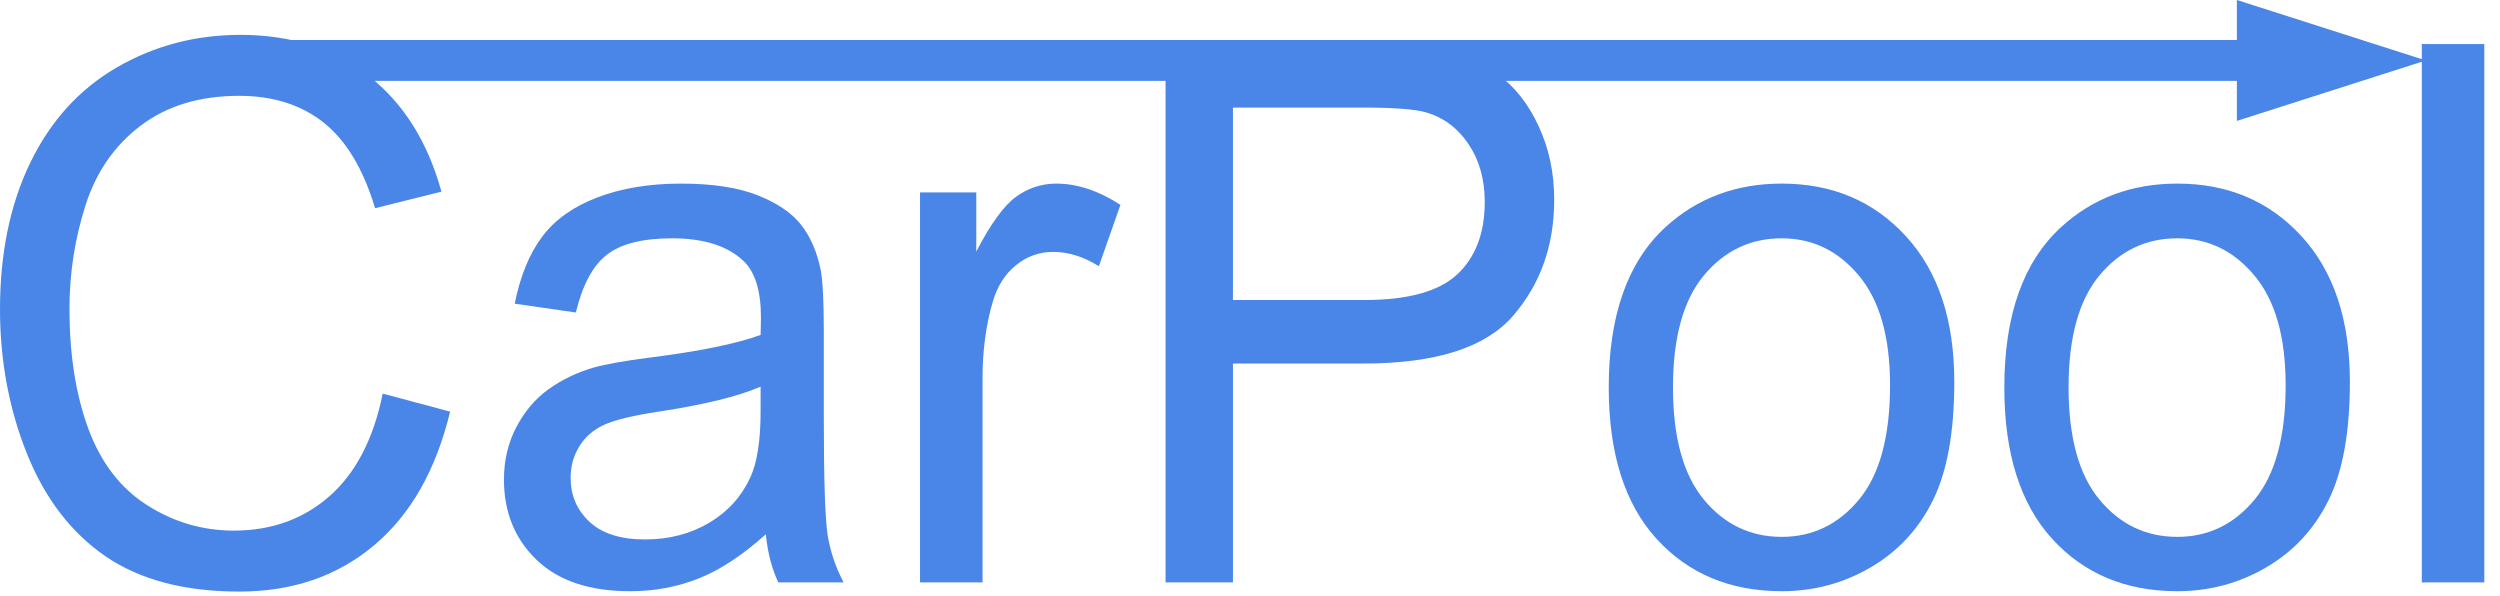 <svg version="1.1" viewBox="0.0 0.0 751.866 179.291" fill="none" stroke="none" stroke-linecap="square" stroke-miterlimit="10" xmlns:xlink="http://www.w3.org/1999/xlink" xmlns="http://www.w3.org/2000/svg"><clipPath id="p.0"><path d="m0 0l751.866 0l0 179.291l-751.866 0l0 -179.291z" clip-rule="nonzero"/></clipPath><g clip-path="url(#p.0)"><path fill="#000000" fill-opacity="0.0" d="m0 0l751.866 0l0 179.291l-751.866 0z" fill-rule="evenodd"/><path fill="#4a86e8" d="m7.093 113.638l0 -40.303l0 0c0 -33.856 27.446 -61.302 61.302 -61.302l604.336 0l0 -12.033l56.819 18.182l-56.819 18.182l0 -12.033l-604.336 0l0 0c-27.064 0 -49.004 21.94 -49.004 49.004l0 40.303z" fill-rule="evenodd"/><path fill="#4a86e8" d="m72.281 10.488c-13.509 0 -25.892 3.264 -37.15 9.792c-11.234 6.504 -19.904 16.038 -26.008 28.604c-6.081 12.541 -9.122 27.242 -9.122 44.102c0 15.461 2.693 29.929 8.078 43.403c5.408 13.474 13.277 23.769 23.606 30.886c10.352 7.093 23.78 10.639 40.284 10.639c15.946 0 29.432 -4.614 40.458 -13.842c11.049 -9.252 18.697 -22.677 22.945 -40.273l-20.264 -5.412c-2.785 13.621 -8.112 23.892 -15.981 30.812c-7.869 6.921 -17.478 10.381 -28.829 10.381c-9.331 0 -18.001 -2.54 -26.008 -7.62c-8.008 -5.08 -13.915 -12.75 -17.722 -23.008c-3.783 -10.283 -5.675 -22.309 -5.675 -36.077c0 -10.676 1.602 -21.032 4.805 -31.07c3.203 -10.062 8.751 -18.075 16.643 -24.039c7.915 -5.964 17.757 -8.946 29.525 -8.946c10.236 0 18.732 2.687 25.486 8.062c6.755 5.375 11.907 13.952 15.459 25.732l19.95 -4.97c-4.108 -14.946 -11.385 -26.542 -21.83 -34.788c-10.445 -8.246 -23.328 -12.369 -38.647 -12.369z" fill-rule="evenodd"/><path fill="#4a86e8" d="m228.749 116.289l0 7.289c0 8.761 -1.01 15.388 -3.029 19.879c-2.646 5.816 -6.789 10.406 -12.43 13.768c-5.64 3.338 -12.082 5.007 -19.324 5.007c-7.312 0 -12.871 -1.767 -16.677 -5.301c-3.783 -3.534 -5.675 -7.952 -5.675 -13.253c0 -3.46 0.87 -6.602 2.611 -9.424c1.741 -2.847 4.213 -5.007 7.416 -6.479c3.203 -1.473 8.669 -2.798 16.399 -3.976c13.648 -2.062 23.885 -4.565 30.709 -7.51zm-23.919 -61.073c-9.54 0 -17.931 1.387 -25.173 4.16c-7.242 2.749 -12.778 6.688 -16.608 11.817c-3.83 5.105 -6.58 11.817 -8.252 20.137l18.384 2.651c2.019 -8.32 5.13 -14.112 9.331 -17.376c4.224 -3.289 10.759 -4.933 19.602 -4.933c9.47 0 16.608 2.246 21.413 6.737c3.551 3.313 5.327 9.019 5.327 17.118c0 0.736 -0.035 2.466 -0.104 5.191c-7.172 2.651 -18.349 4.933 -33.529 6.847c-7.451 0.957 -13.022 1.951 -16.712 2.982c-5.014 1.473 -9.528 3.644 -13.544 6.516c-3.992 2.871 -7.23 6.688 -9.714 11.449c-2.46 4.737 -3.691 9.976 -3.691 15.719c0 9.792 3.273 17.842 9.818 24.149c6.546 6.283 15.911 9.424 28.098 9.424c7.381 0 14.287 -1.288 20.716 -3.865c6.453 -2.577 13.161 -6.994 20.124 -13.253c0.557 5.522 1.811 10.344 3.76 14.468l19.637 0c-2.368 -4.491 -3.958 -9.179 -4.77 -14.063c-0.789 -4.908 -1.184 -16.603 -1.184 -35.083l0 -26.505c0 -8.835 -0.313 -14.946 -0.94 -18.333c-1.114 -5.448 -3.064 -9.952 -5.849 -13.51c-2.785 -3.583 -7.138 -6.553 -13.056 -8.909c-5.919 -2.356 -13.614 -3.534 -23.084 -3.534z" fill-rule="evenodd"/><path fill="#4a86e8" d="m317.638 55.216c-4.387 0 -8.414 1.325 -12.082 3.976c-3.644 2.651 -7.625 8.136 -11.942 16.455l0 -17.781l-16.921 0l0 117.286l18.801 0l0 -61.404c0 -8.393 1.044 -16.124 3.134 -23.192c1.393 -4.638 3.725 -8.258 6.998 -10.86c3.273 -2.626 6.963 -3.939 11.072 -3.939c4.596 0 9.192 1.436 13.788 4.307l6.476 -18.443c-6.546 -4.27 -12.987 -6.405 -19.324 -6.405z" fill-rule="evenodd"/><path fill="#4a86e8" d="m409.973 32.355c9.192 0 15.494 0.479 18.906 1.436c5.292 1.546 9.552 4.737 12.778 9.571c3.25 4.81 4.874 10.602 4.874 17.376c0 9.351 -2.751 16.603 -8.252 21.756c-5.501 5.154 -14.797 7.731 -27.889 7.731l-39.587 0l0 -57.87zm-59.433 -19.106l0 161.904l20.264 0l0 -65.822l39.274 0c21.656 0 36.628 -4.761 44.914 -14.283c8.286 -9.547 12.43 -21.204 12.43 -34.972c0 -8.025 -1.555 -15.388 -4.666 -22.088c-3.087 -6.7 -7.172 -11.903 -12.256 -15.609c-5.083 -3.73 -11.385 -6.258 -18.906 -7.583c-5.362 -1.031 -13.126 -1.546 -23.293 -1.546z" fill-rule="evenodd"/><path fill="#4a86e8" d="m535.837 71.672c9.261 0 17.002 3.743 23.223 11.228c6.244 7.461 9.366 18.443 9.366 32.948c0 15.388 -3.099 26.837 -9.296 34.347c-6.197 7.51 -13.962 11.265 -23.293 11.265c-9.401 0 -17.2 -3.73 -23.397 -11.191c-6.197 -7.485 -9.296 -18.738 -9.296 -33.758c0 -15.02 3.099 -26.248 9.296 -33.684c6.197 -7.436 13.997 -11.154 23.397 -11.154zm0 -16.455c-13.718 0 -25.347 4.344 -34.887 13.032c-11.42 10.455 -17.13 26.542 -17.13 48.262c0 19.805 4.782 34.972 14.345 45.501c9.586 10.529 22.144 15.793 37.672 15.793c9.679 0 18.604 -2.393 26.774 -7.179c8.194 -4.786 14.426 -11.498 18.697 -20.137c4.294 -8.663 6.441 -20.542 6.441 -35.635c0 -18.627 -4.84 -33.218 -14.519 -43.771c-9.679 -10.578 -22.144 -15.866 -37.394 -15.866z" fill-rule="evenodd"/><path fill="#4a86e8" d="m654.808 71.672c9.261 0 17.002 3.743 23.223 11.228c6.244 7.461 9.366 18.443 9.366 32.948c0 15.388 -3.099 26.837 -9.296 34.347c-6.198 7.51 -13.962 11.265 -23.293 11.265c-9.401 0 -17.2 -3.73 -23.397 -11.191c-6.197 -7.485 -9.296 -18.738 -9.296 -33.758c0 -15.02 3.099 -26.248 9.296 -33.684c6.197 -7.436 13.997 -11.154 23.397 -11.154zm0 -16.455c-13.718 0 -25.347 4.344 -34.887 13.032c-11.42 10.455 -17.13 26.542 -17.13 48.262c0 19.805 4.782 34.972 14.345 45.501c9.586 10.529 22.144 15.793 37.672 15.793c9.679 0 18.604 -2.393 26.774 -7.179c8.194 -4.786 14.426 -11.498 18.697 -20.137c4.294 -8.663 6.441 -20.542 6.441 -35.635c0 -18.627 -4.84 -33.218 -14.519 -43.771c-9.679 -10.578 -22.144 -15.866 -37.394 -15.866z" fill-rule="evenodd"/><path fill="#4a86e8" d="m728.342 13.249l0 161.904l18.801 0l0 -161.904z" fill-rule="evenodd"/></g></svg>